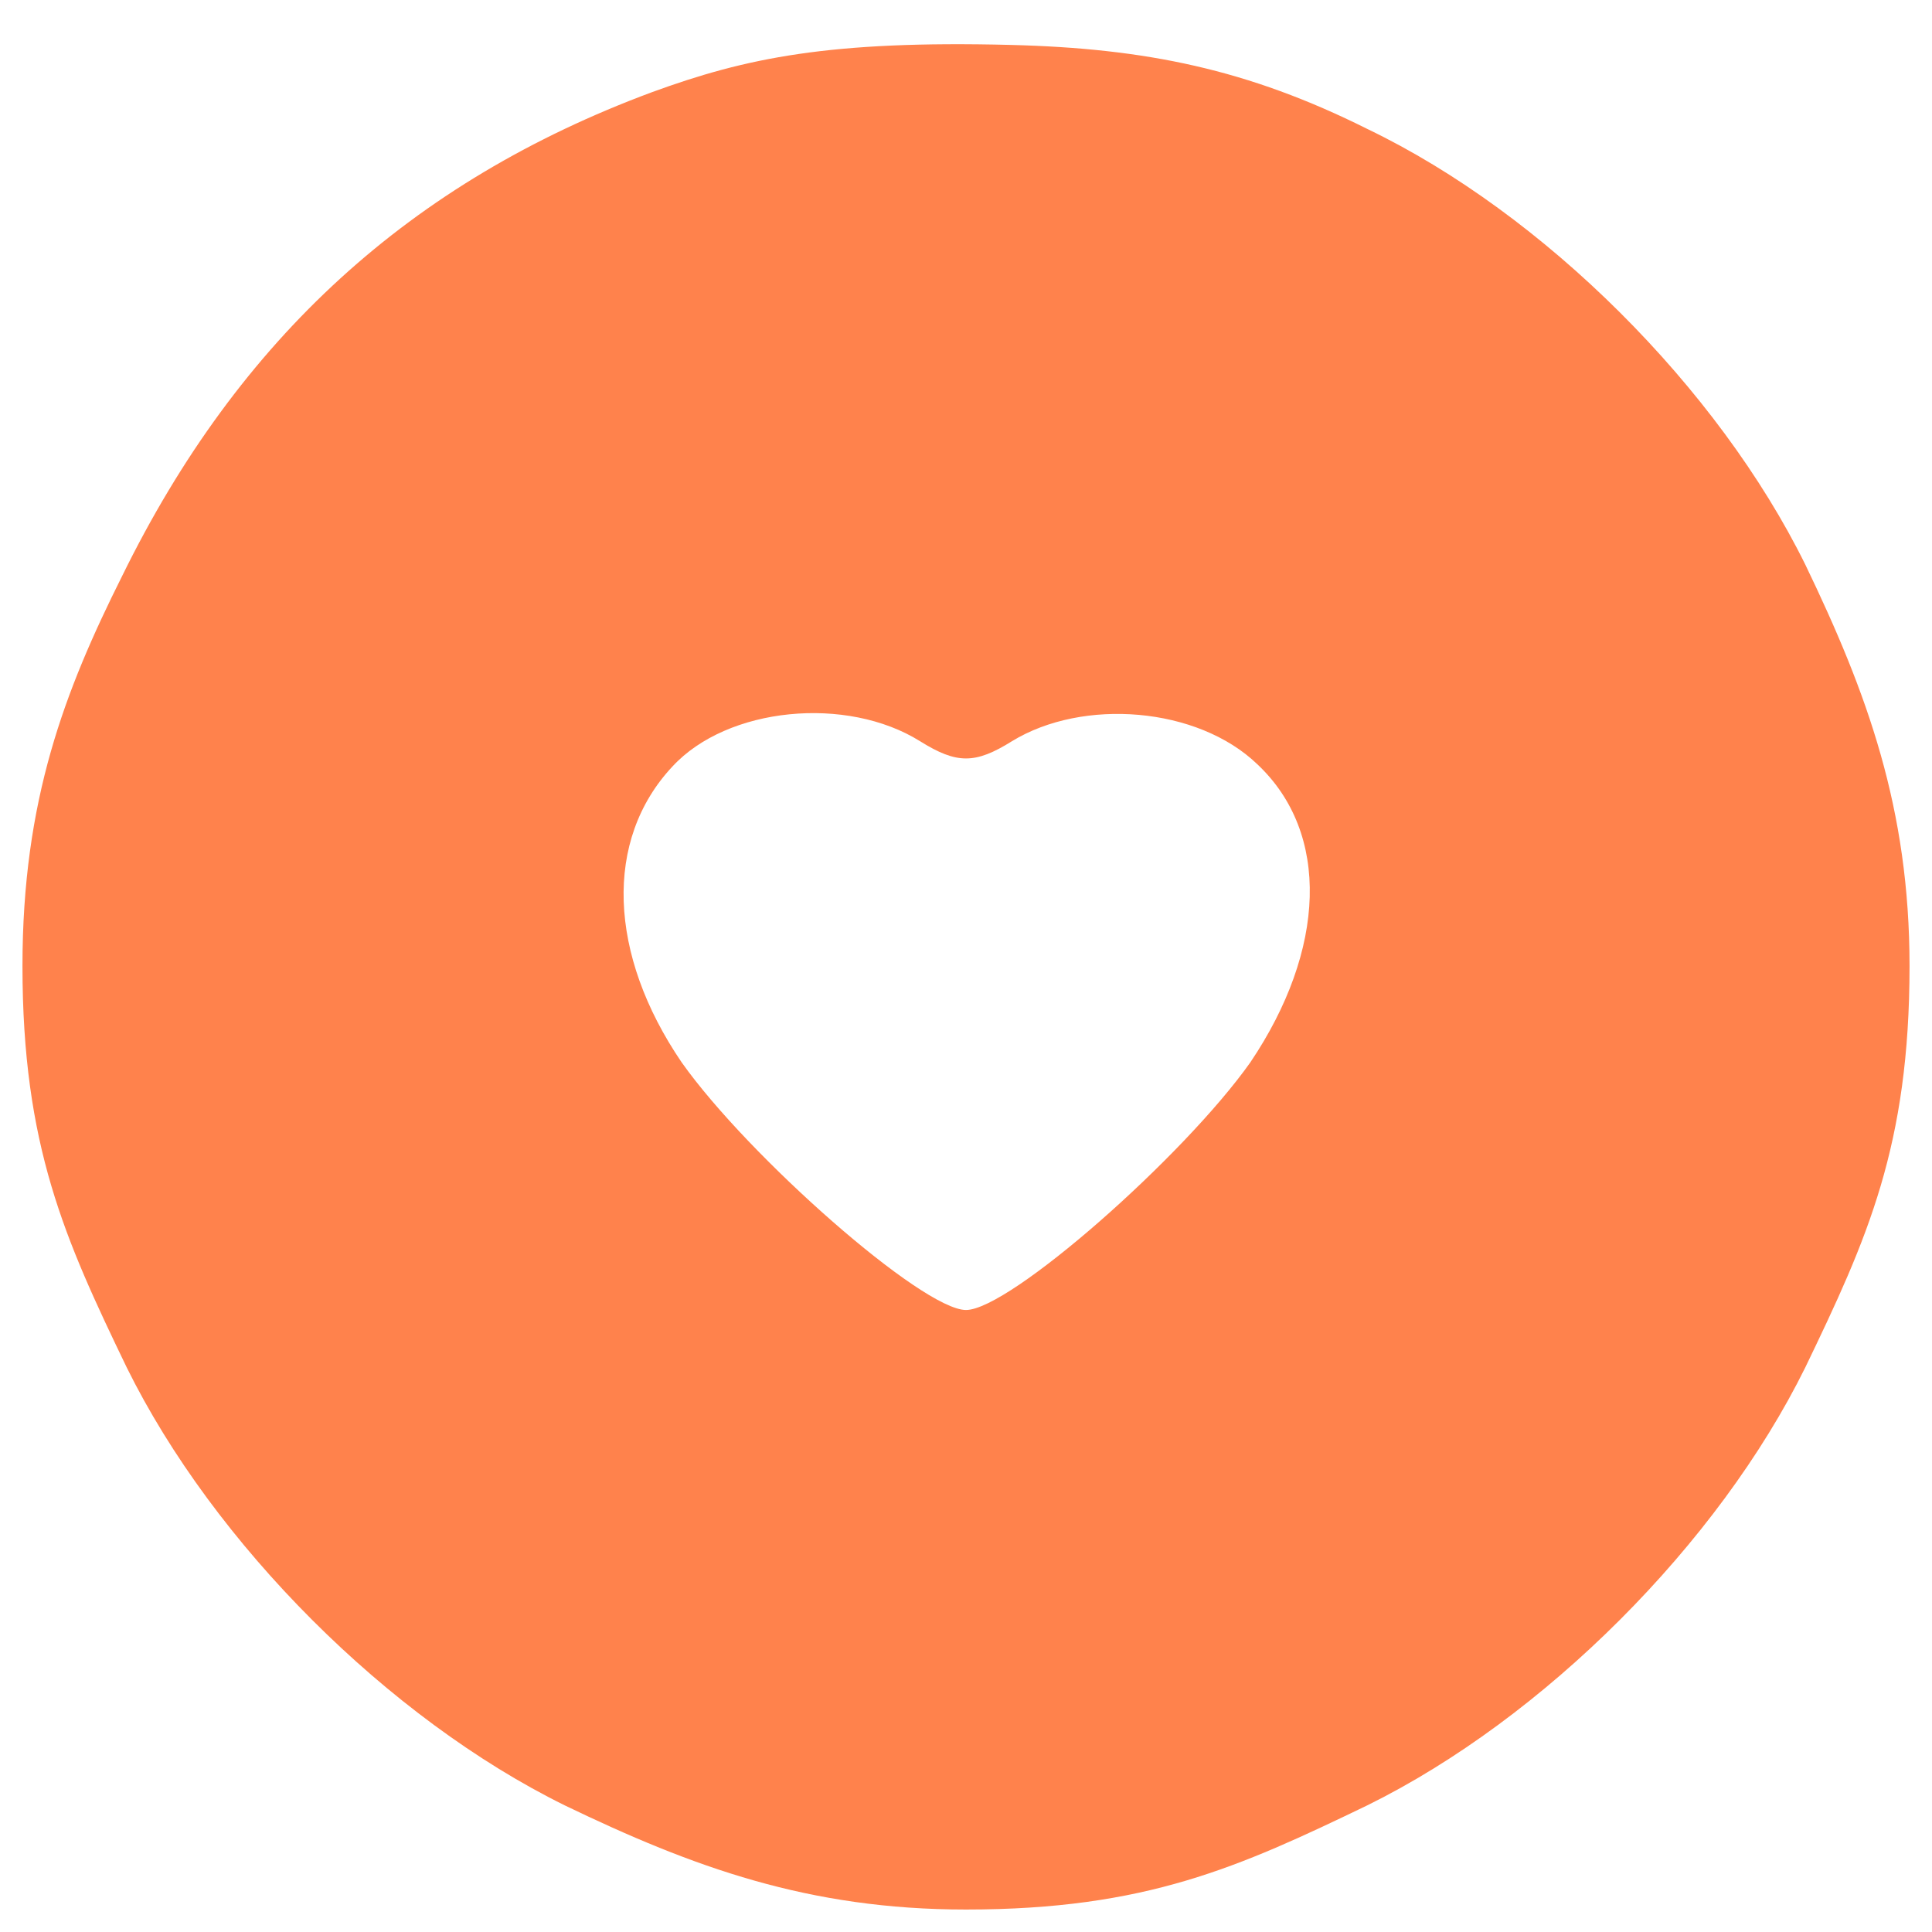 <svg width="43" height="43" viewBox="0 0 43 43" fill="none" xmlns="http://www.w3.org/2000/svg">
<path d="M14.507 2.053C9.148 4.044 5.32 7.515 2.717 12.823C1.441 15.375 0.5 17.805 0.5 21.5C0.5 25.5 1.441 27.574 2.819 30.432C4.758 34.362 8.637 38.242 12.568 40.181C15.426 41.559 18 42.5 21.5 42.5C25.5 42.5 27.574 41.559 30.432 40.181C34.362 38.242 38.242 34.362 40.181 30.432C41.559 27.574 42.5 25.5 42.5 21.5C42.5 18 41.559 15.426 40.181 12.568C38.242 8.637 34.362 4.758 30.432 2.87C27.778 1.543 25.5 1.076 22.5 1C18.468 0.898 16.6 1.288 14.507 2.053ZM20.479 16.498C21.296 17.008 21.704 17.008 22.521 16.498C24.103 15.528 26.655 15.732 27.982 17.008C29.616 18.54 29.514 21.143 27.829 23.644C26.349 25.736 22.47 29.156 21.5 29.156C20.53 29.156 16.651 25.736 15.171 23.644C13.537 21.245 13.435 18.693 14.967 17.059C16.192 15.732 18.846 15.477 20.479 16.498Z" fill="#FF824C"/>
</svg>

